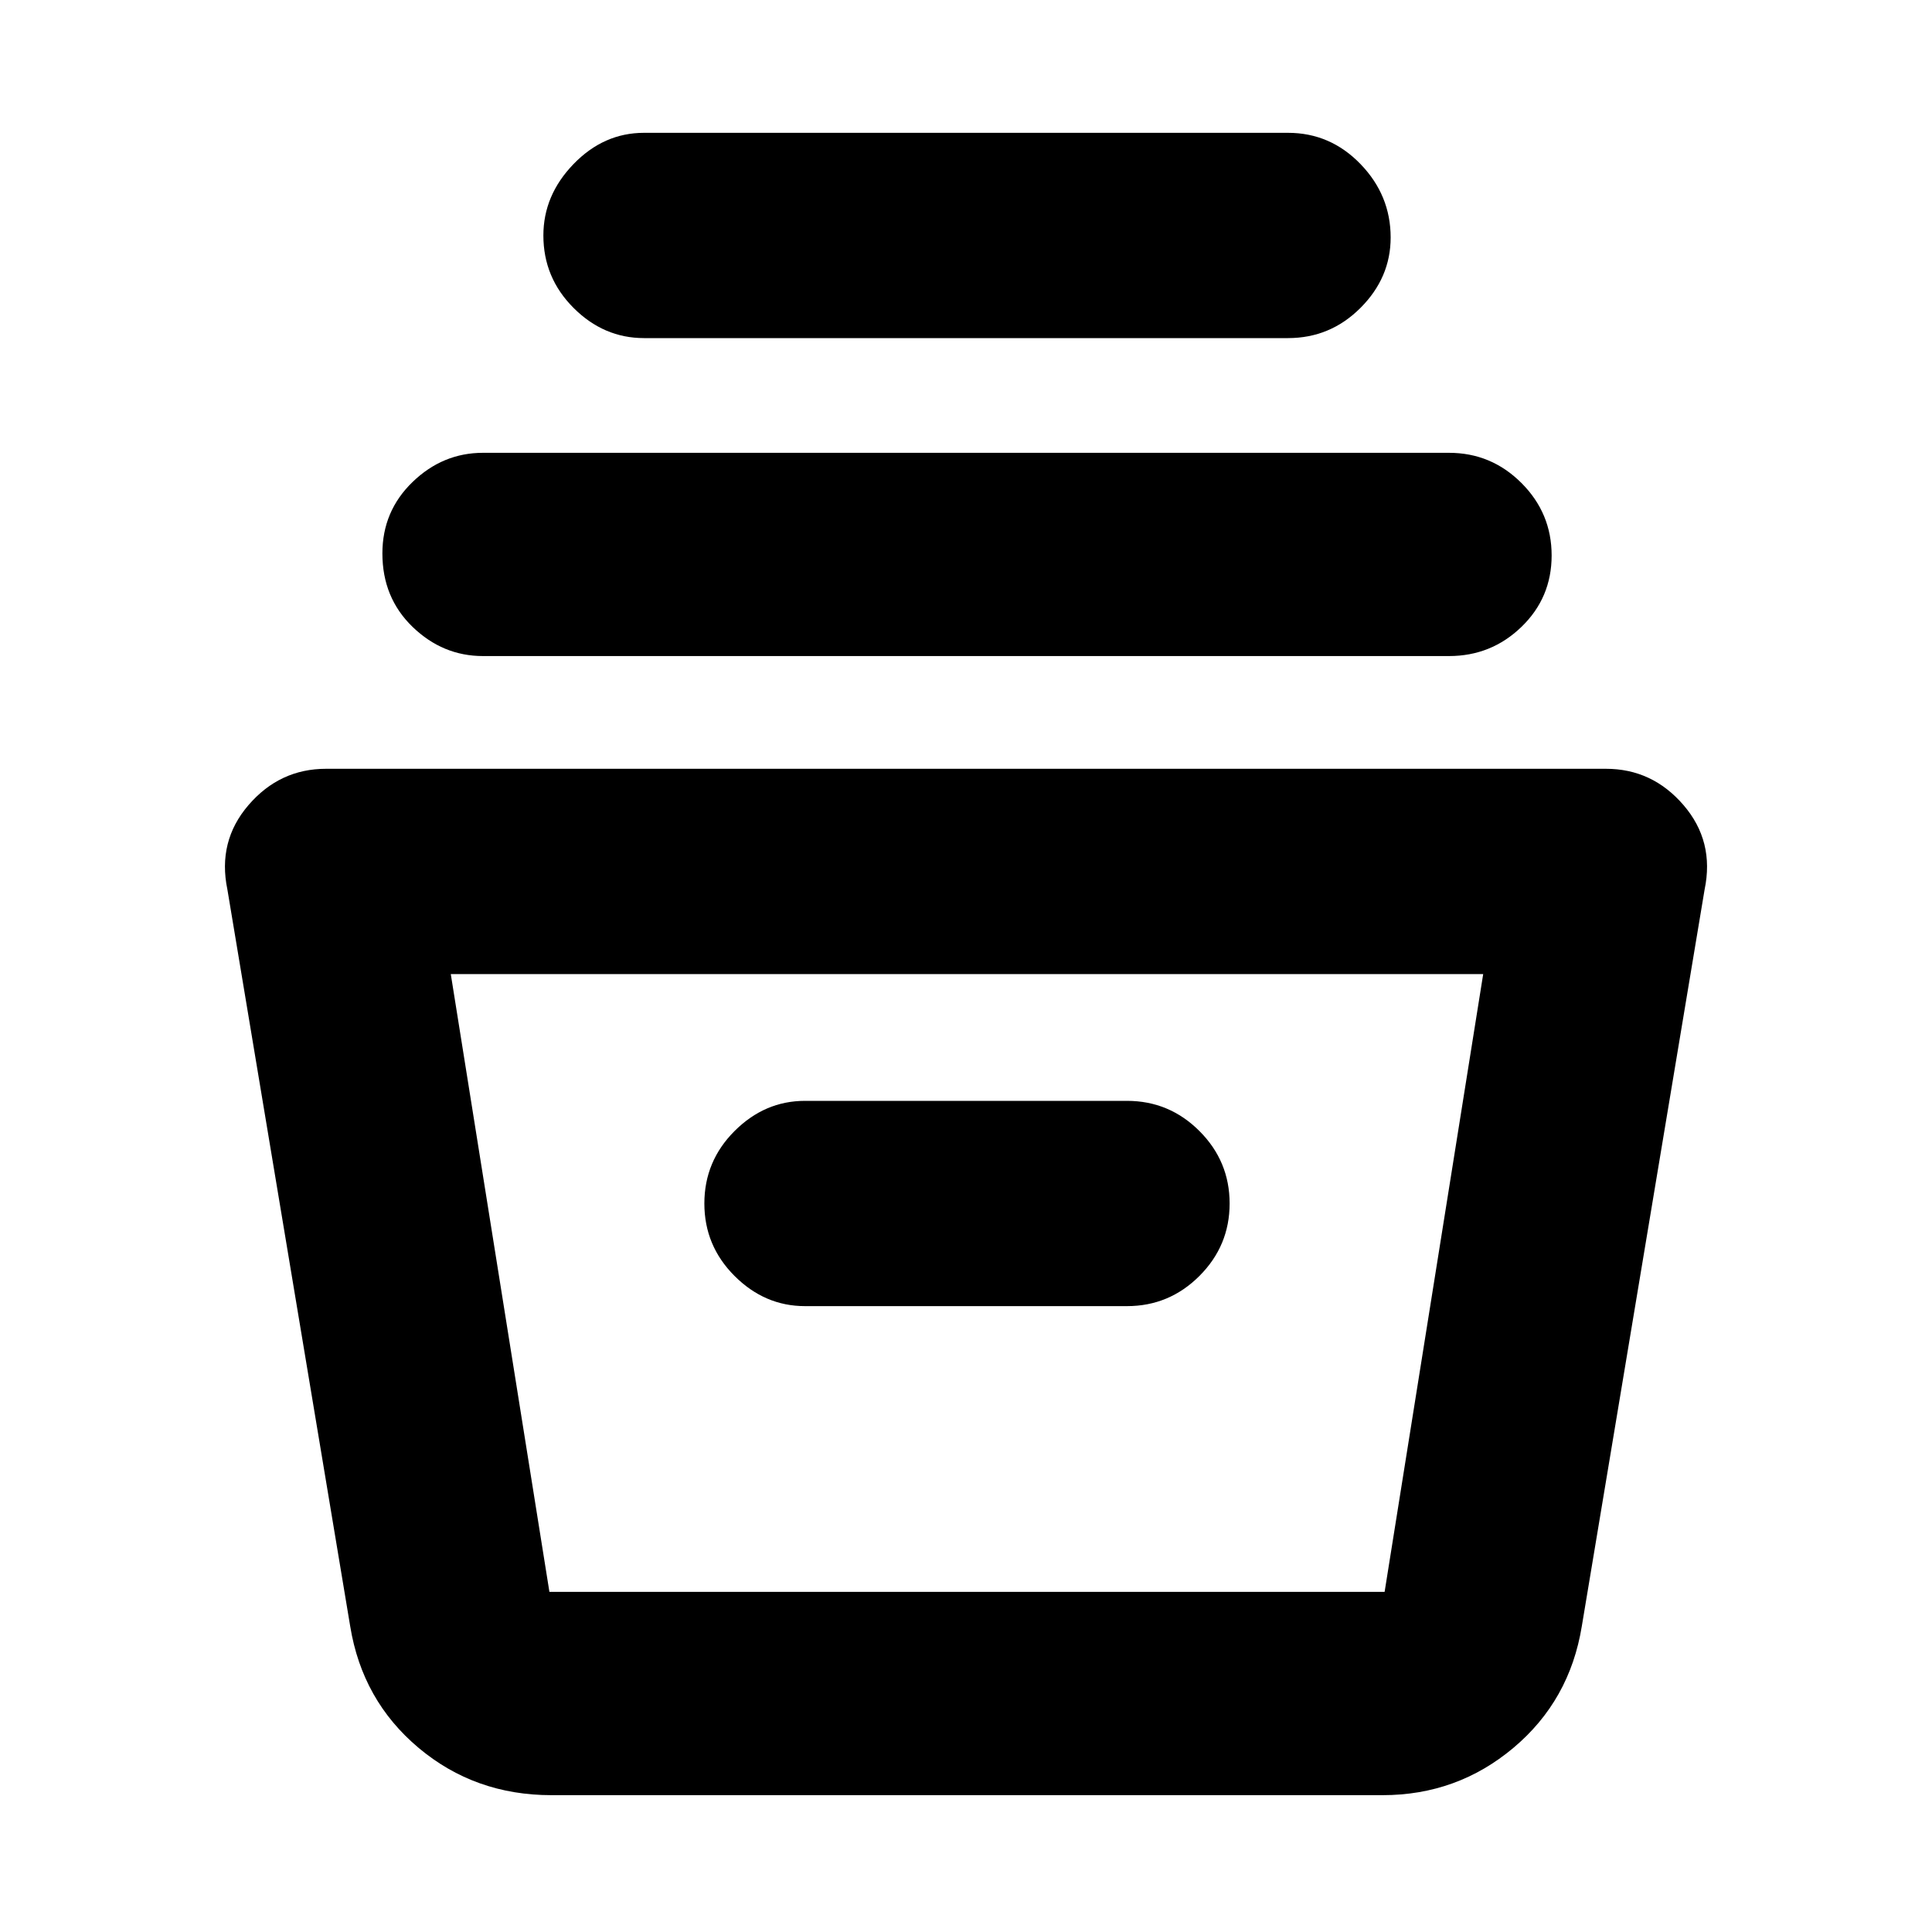 <svg xmlns="http://www.w3.org/2000/svg" height="40" width="40"><path d="M11.417 37.167q-1.584 0-2.75-.979-1.167-.98-1.417-2.521l-2.542-15.25q-.208-1 .438-1.75t1.604-.75h26.5q.958 0 1.604.75.646.75.438 1.75l-2.542 15.25q-.25 1.541-1.417 2.521-1.166.979-2.708.979Zm-2.084-17 2.042 12.791h17.292l2.041-12.791Zm7.334 6.875h6.666q.875 0 1.5-.625t.625-1.5q0-.875-.625-1.5t-1.5-.625h-6.666q-.834 0-1.459.625-.625.625-.625 1.5t.625 1.5q.625.625 1.459.625ZM10 13.583q-.833 0-1.458-.604t-.625-1.521q0-.875.625-1.479.625-.604 1.458-.604h20q.875 0 1.5.625t.625 1.5q0 .875-.625 1.479-.625.604-1.5.604ZM13.333 7q-.833 0-1.458-.625t-.625-1.5q0-.833.625-1.479.625-.646 1.458-.646h13.334q.875 0 1.5.646t.625 1.521q0 .833-.625 1.458t-1.5.625Zm-1.208 25.958h17.292-17.292Z"/></svg>